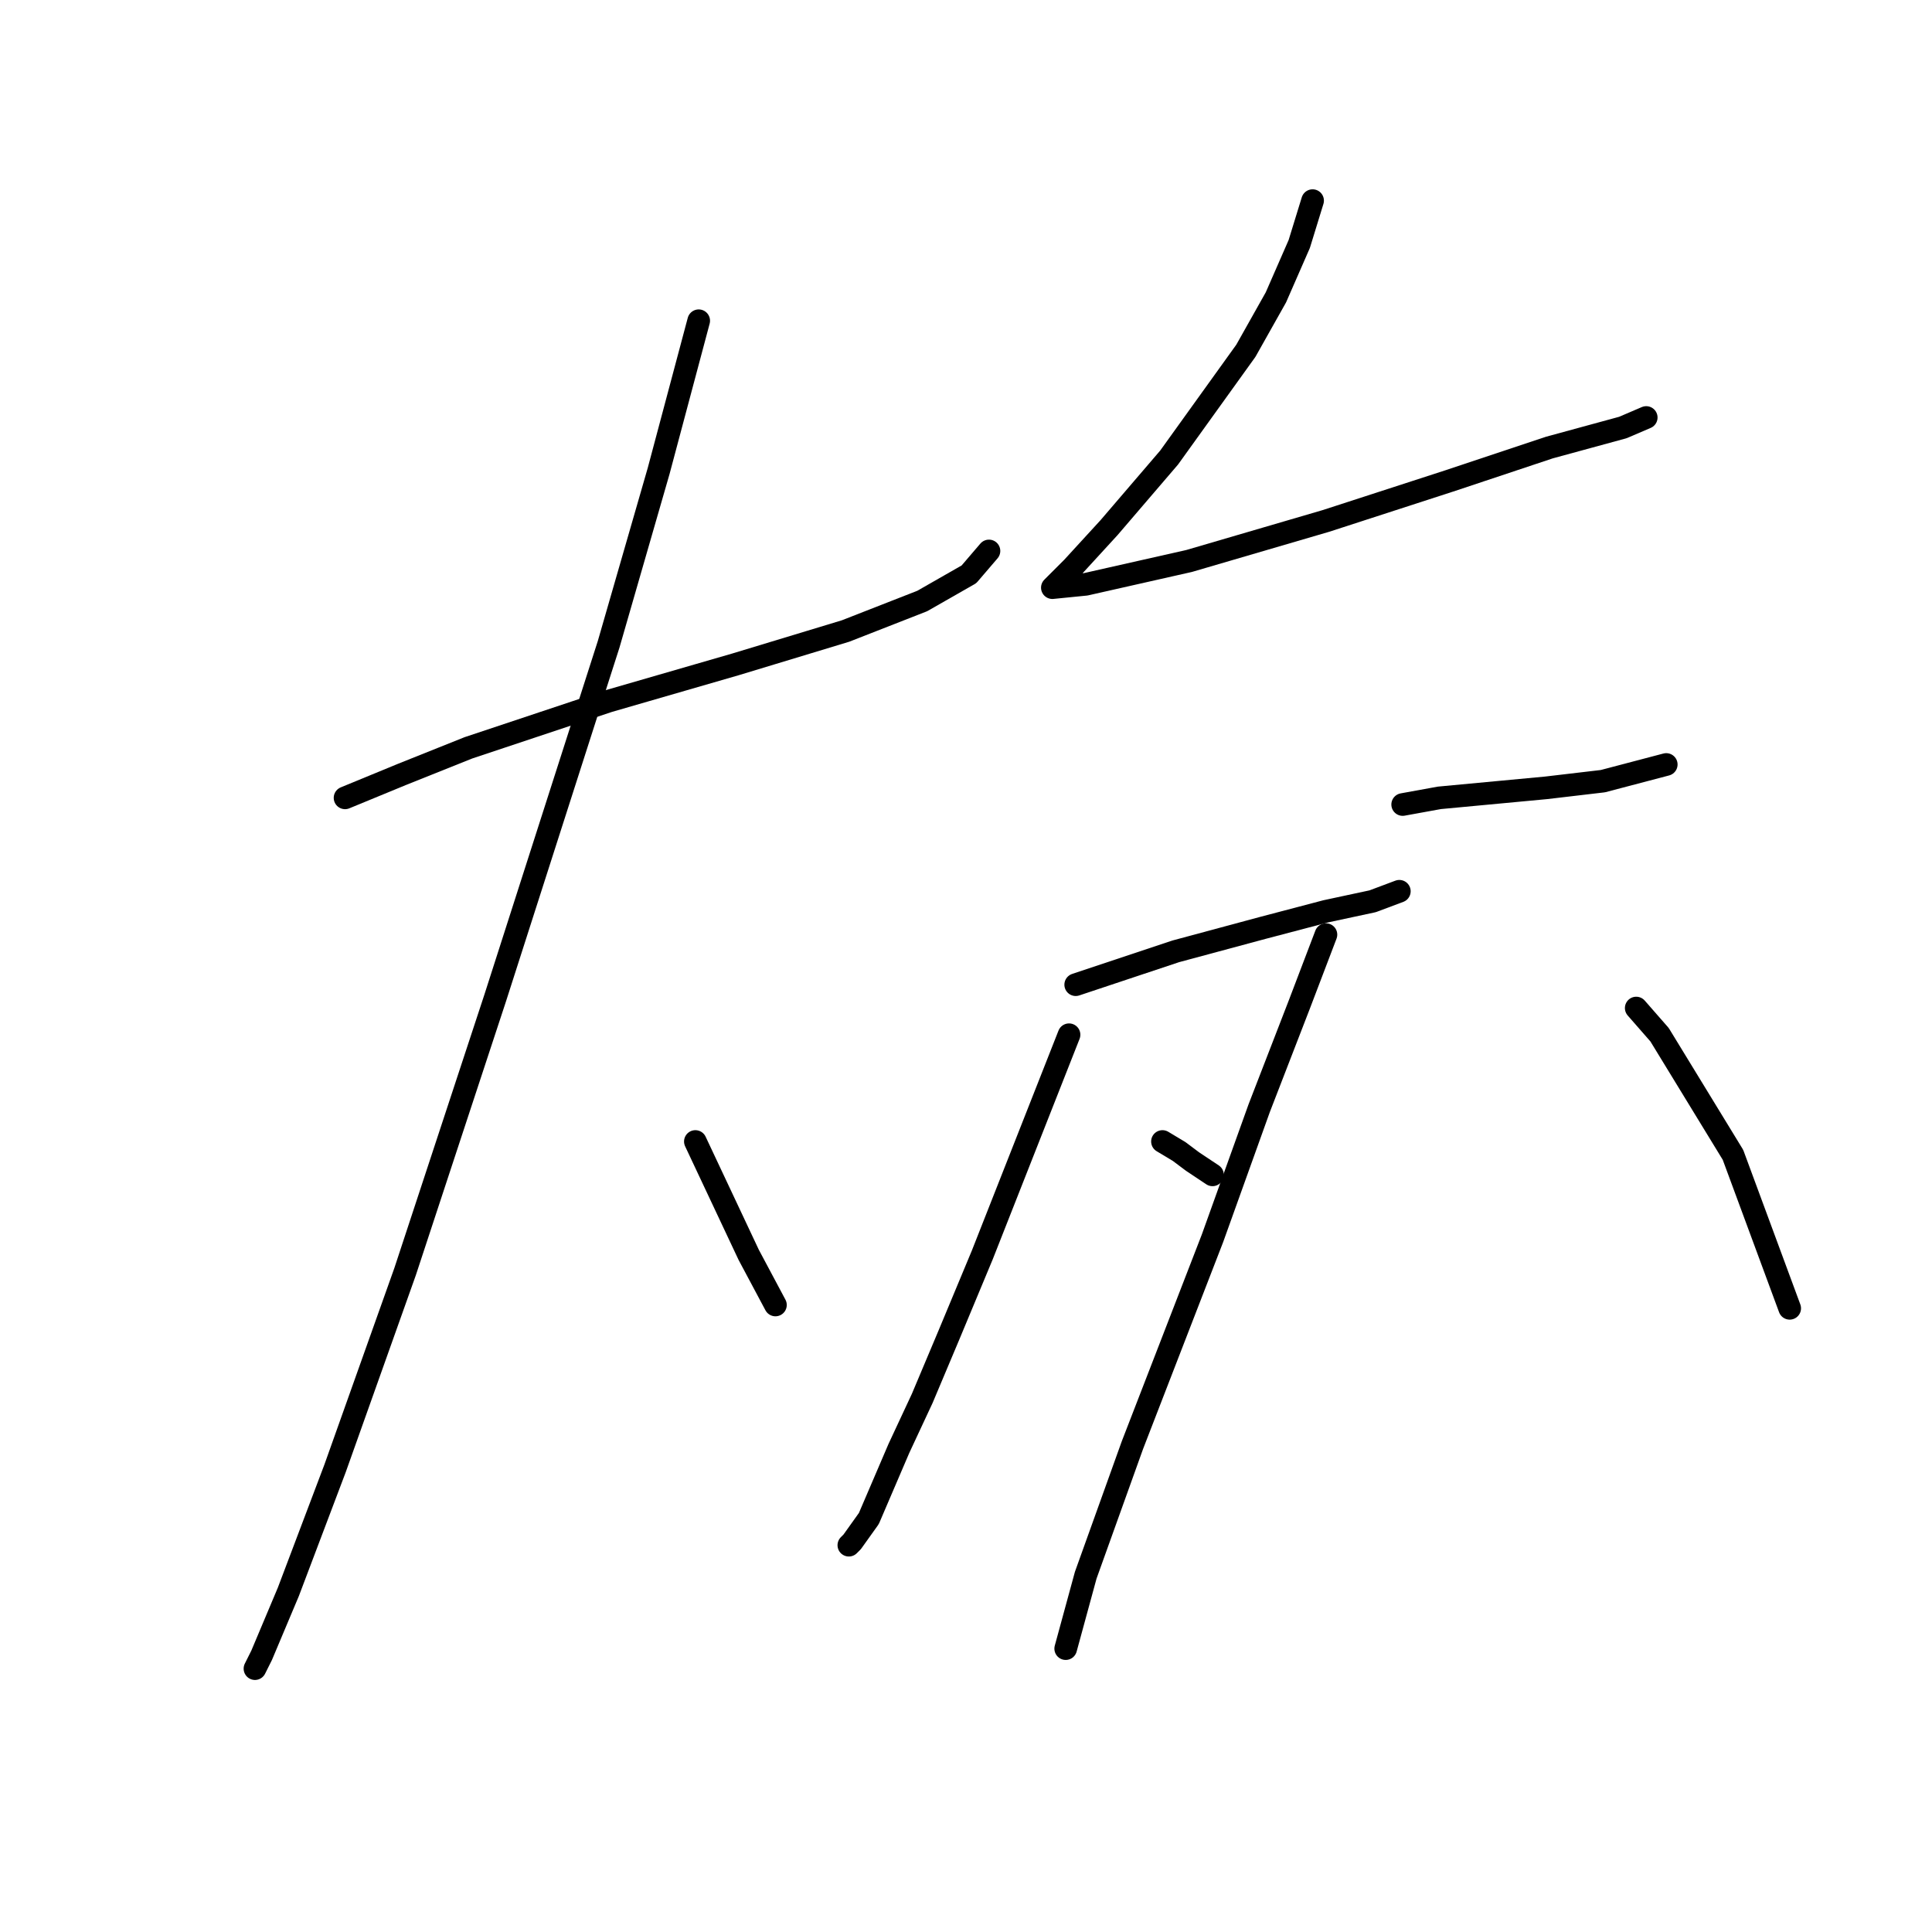 <?xml version="1.0" standalone="no"?>
    <svg width="256" height="256" xmlns="http://www.w3.org/2000/svg" version="1.1">
    <polyline stroke="black" stroke-width="3" stroke-linecap="round" fill="transparent" stroke-linejoin="round" points="45.72 105.719 53.236 102.624 62.078 99.087 80.645 92.898 97.445 88.035 112.033 83.614 122.201 79.636 128.391 76.099 131.043 73.004 131.043 73.004 " />
        <polyline stroke="black" stroke-width="3" stroke-linecap="round" fill="transparent" stroke-linejoin="round" points="92.582 42.5 87.277 62.394 80.645 85.383 65.614 132.244 53.678 168.495 44.394 194.578 38.205 210.935 34.668 219.335 33.784 221.103 33.784 221.103 " />
        <polyline stroke="black" stroke-width="3" stroke-linecap="round" fill="transparent" stroke-linejoin="round" points="92.14 151.254 99.213 166.284 102.75 172.916 102.75 172.916 " />
        <polyline stroke="black" stroke-width="3" stroke-linecap="round" fill="transparent" stroke-linejoin="round" points="173.926 26.585 172.157 32.332 169.063 39.406 165.084 46.479 154.916 60.626 146.958 69.91 142.095 75.215 139.885 77.425 139.443 77.867 143.864 77.425 157.568 74.331 175.694 69.026 192.051 63.72 205.314 59.3 215.04 56.647 218.134 55.321 218.134 55.321 " />
        <polyline stroke="black" stroke-width="3" stroke-linecap="round" fill="transparent" stroke-linejoin="round" points="142.537 130.476 155.8 126.055 167.294 122.96 175.694 120.75 181.883 119.423 185.42 118.097 185.42 118.097 " />
        <polyline stroke="black" stroke-width="3" stroke-linecap="round" fill="transparent" stroke-linejoin="round" points="141.653 137.107 130.159 166.284 125.738 176.895 122.201 185.294 119.107 191.926 115.128 201.209 112.918 204.304 112.476 204.746 112.476 204.746 " />
        <polyline stroke="black" stroke-width="3" stroke-linecap="round" fill="transparent" stroke-linejoin="round" points="154.032 151.254 156.242 152.58 158.01 153.906 160.663 155.674 160.663 155.674 " />
        <polyline stroke="black" stroke-width="3" stroke-linecap="round" fill="transparent" stroke-linejoin="round" points="185.862 106.603 190.725 105.719 204.872 104.392 212.387 103.508 220.787 101.298 220.787 101.298 " />
        <polyline stroke="black" stroke-width="3" stroke-linecap="round" fill="transparent" stroke-linejoin="round" points="175.694 123.844 172.157 133.128 166.852 146.833 160.663 164.074 150.053 191.483 143.864 208.725 141.211 218.451 141.211 218.451 " />
        <polyline stroke="black" stroke-width="3" stroke-linecap="round" fill="transparent" stroke-linejoin="round" points="216.808 133.57 219.902 137.107 229.628 153.022 237.144 173.358 237.144 173.358 " />
        </svg>